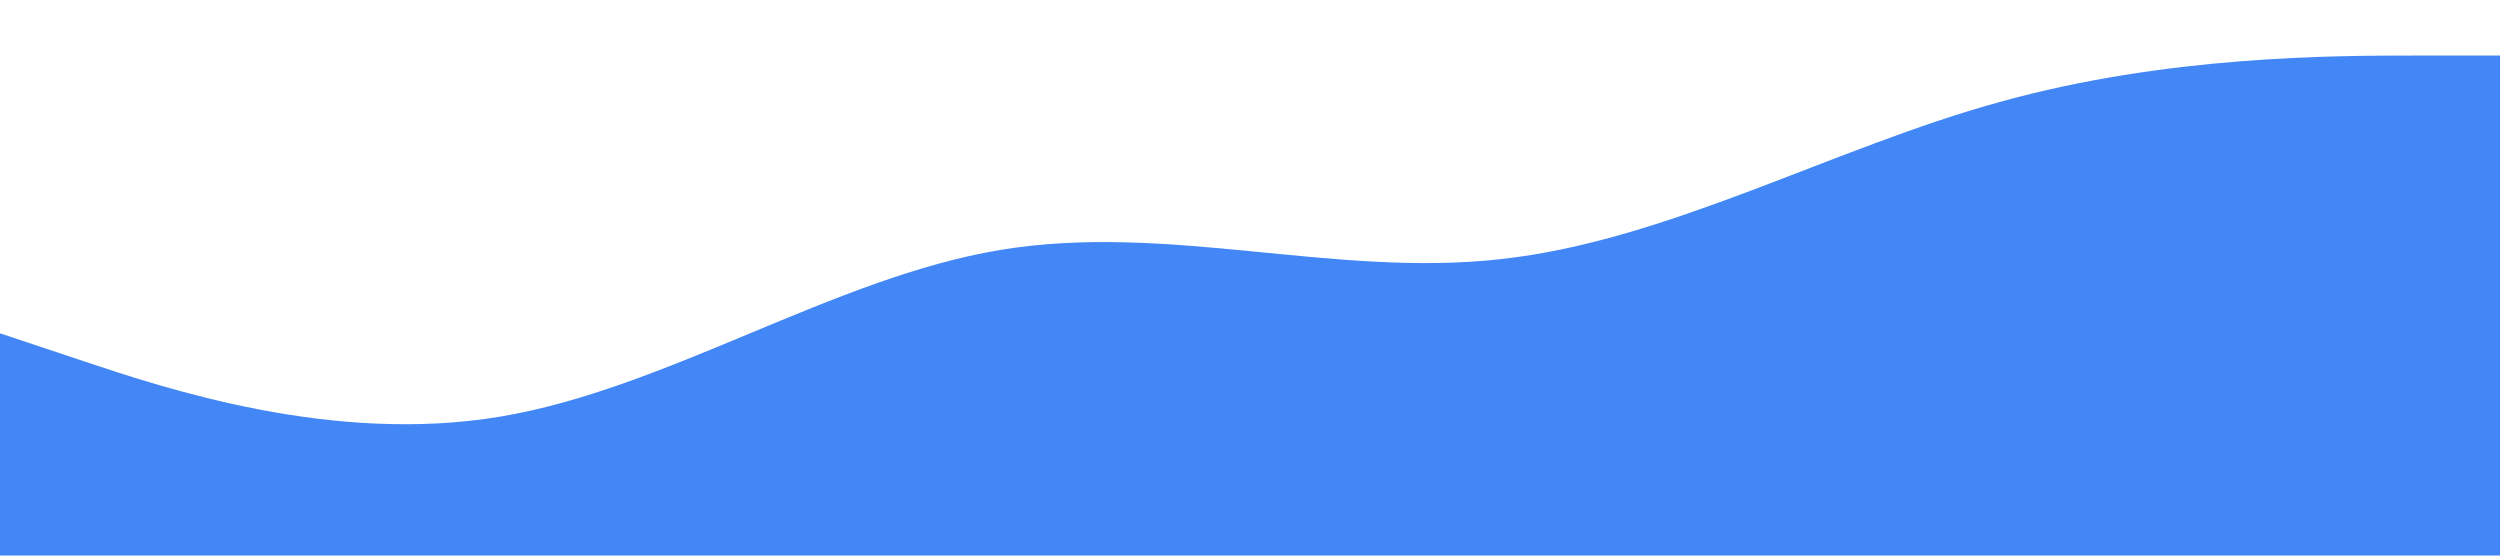 <svg xmlns="http://www.w3.org/2000/svg" viewBox="0 0 1440 320"><path fill="#4287f5" fill-opacity="1" d="M0,192L48,208C96,224,192,256,288,240C384,224,480,160,576,144C672,128,768,160,864,149.3C960,139,1056,85,1152,58.7C1248,32,1344,32,1392,32L1440,32L1440,320L1392,320C1344,320,1248,320,1152,320C1056,320,960,320,864,320C768,320,672,320,576,320C480,320,384,320,288,320C192,320,96,320,48,320L0,320Z"/></svg>